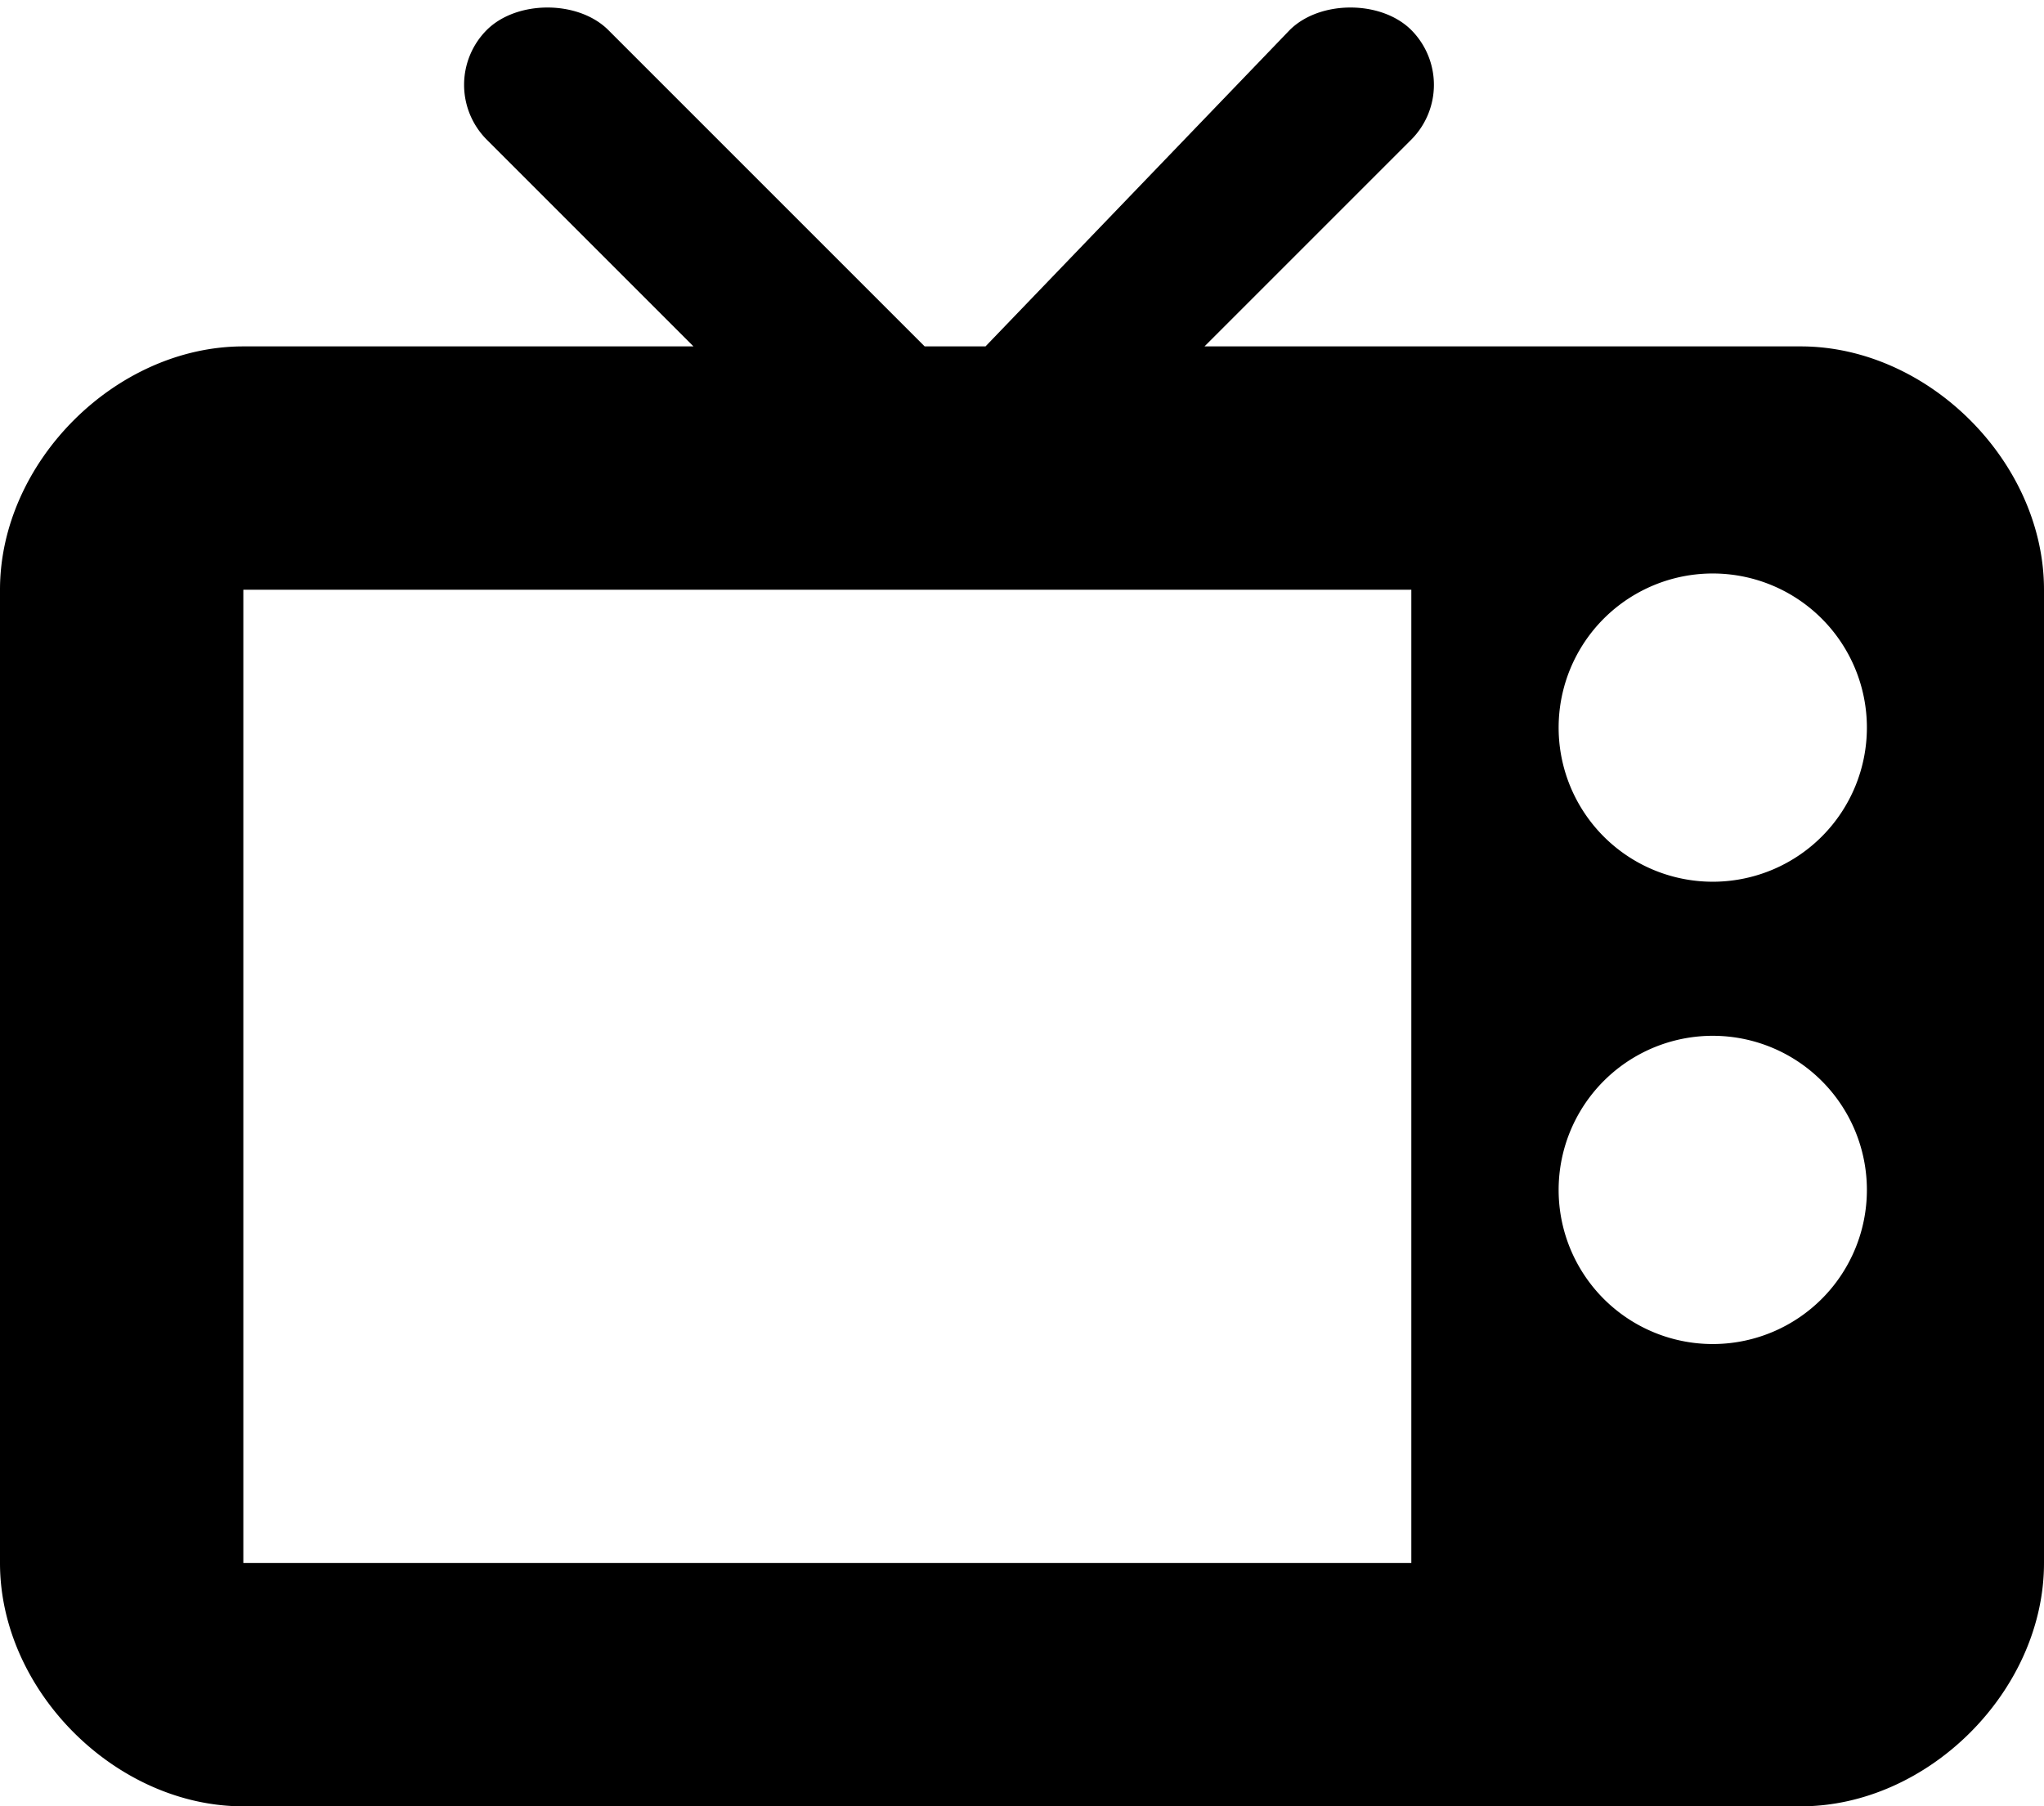 <svg xmlns="http://www.w3.org/2000/svg" viewBox="0 0 42 37.118"><path d="M26.5.618C27.118 0 28.382 0 29 .618a1.596 1.596 0 0 1 0 2.25l-4.25 4.25H37c2.623 0 5 2.377 5 5v20c0 2.623-2.377 5-5 5H5c-2.623 0-5-2.377-5-5v-20c0-2.623 2.377-5 5-5h9.25L10 2.868a1.596 1.596 0 0 1 0-2.25c.618-.618 1.882-.618 2.5 0l6.5 6.5h1.25l6.25-6.5zM5 12.118v20h24v-20H5zm30.25-.333a3.167 3.167 0 1 0 0 6.333 3.167 3.167 0 0 0 0-6.333zm0 9.5a3.167 3.167 0 1 0 0 6.333 3.167 3.167 0 0 0 0-6.333z"/></svg>